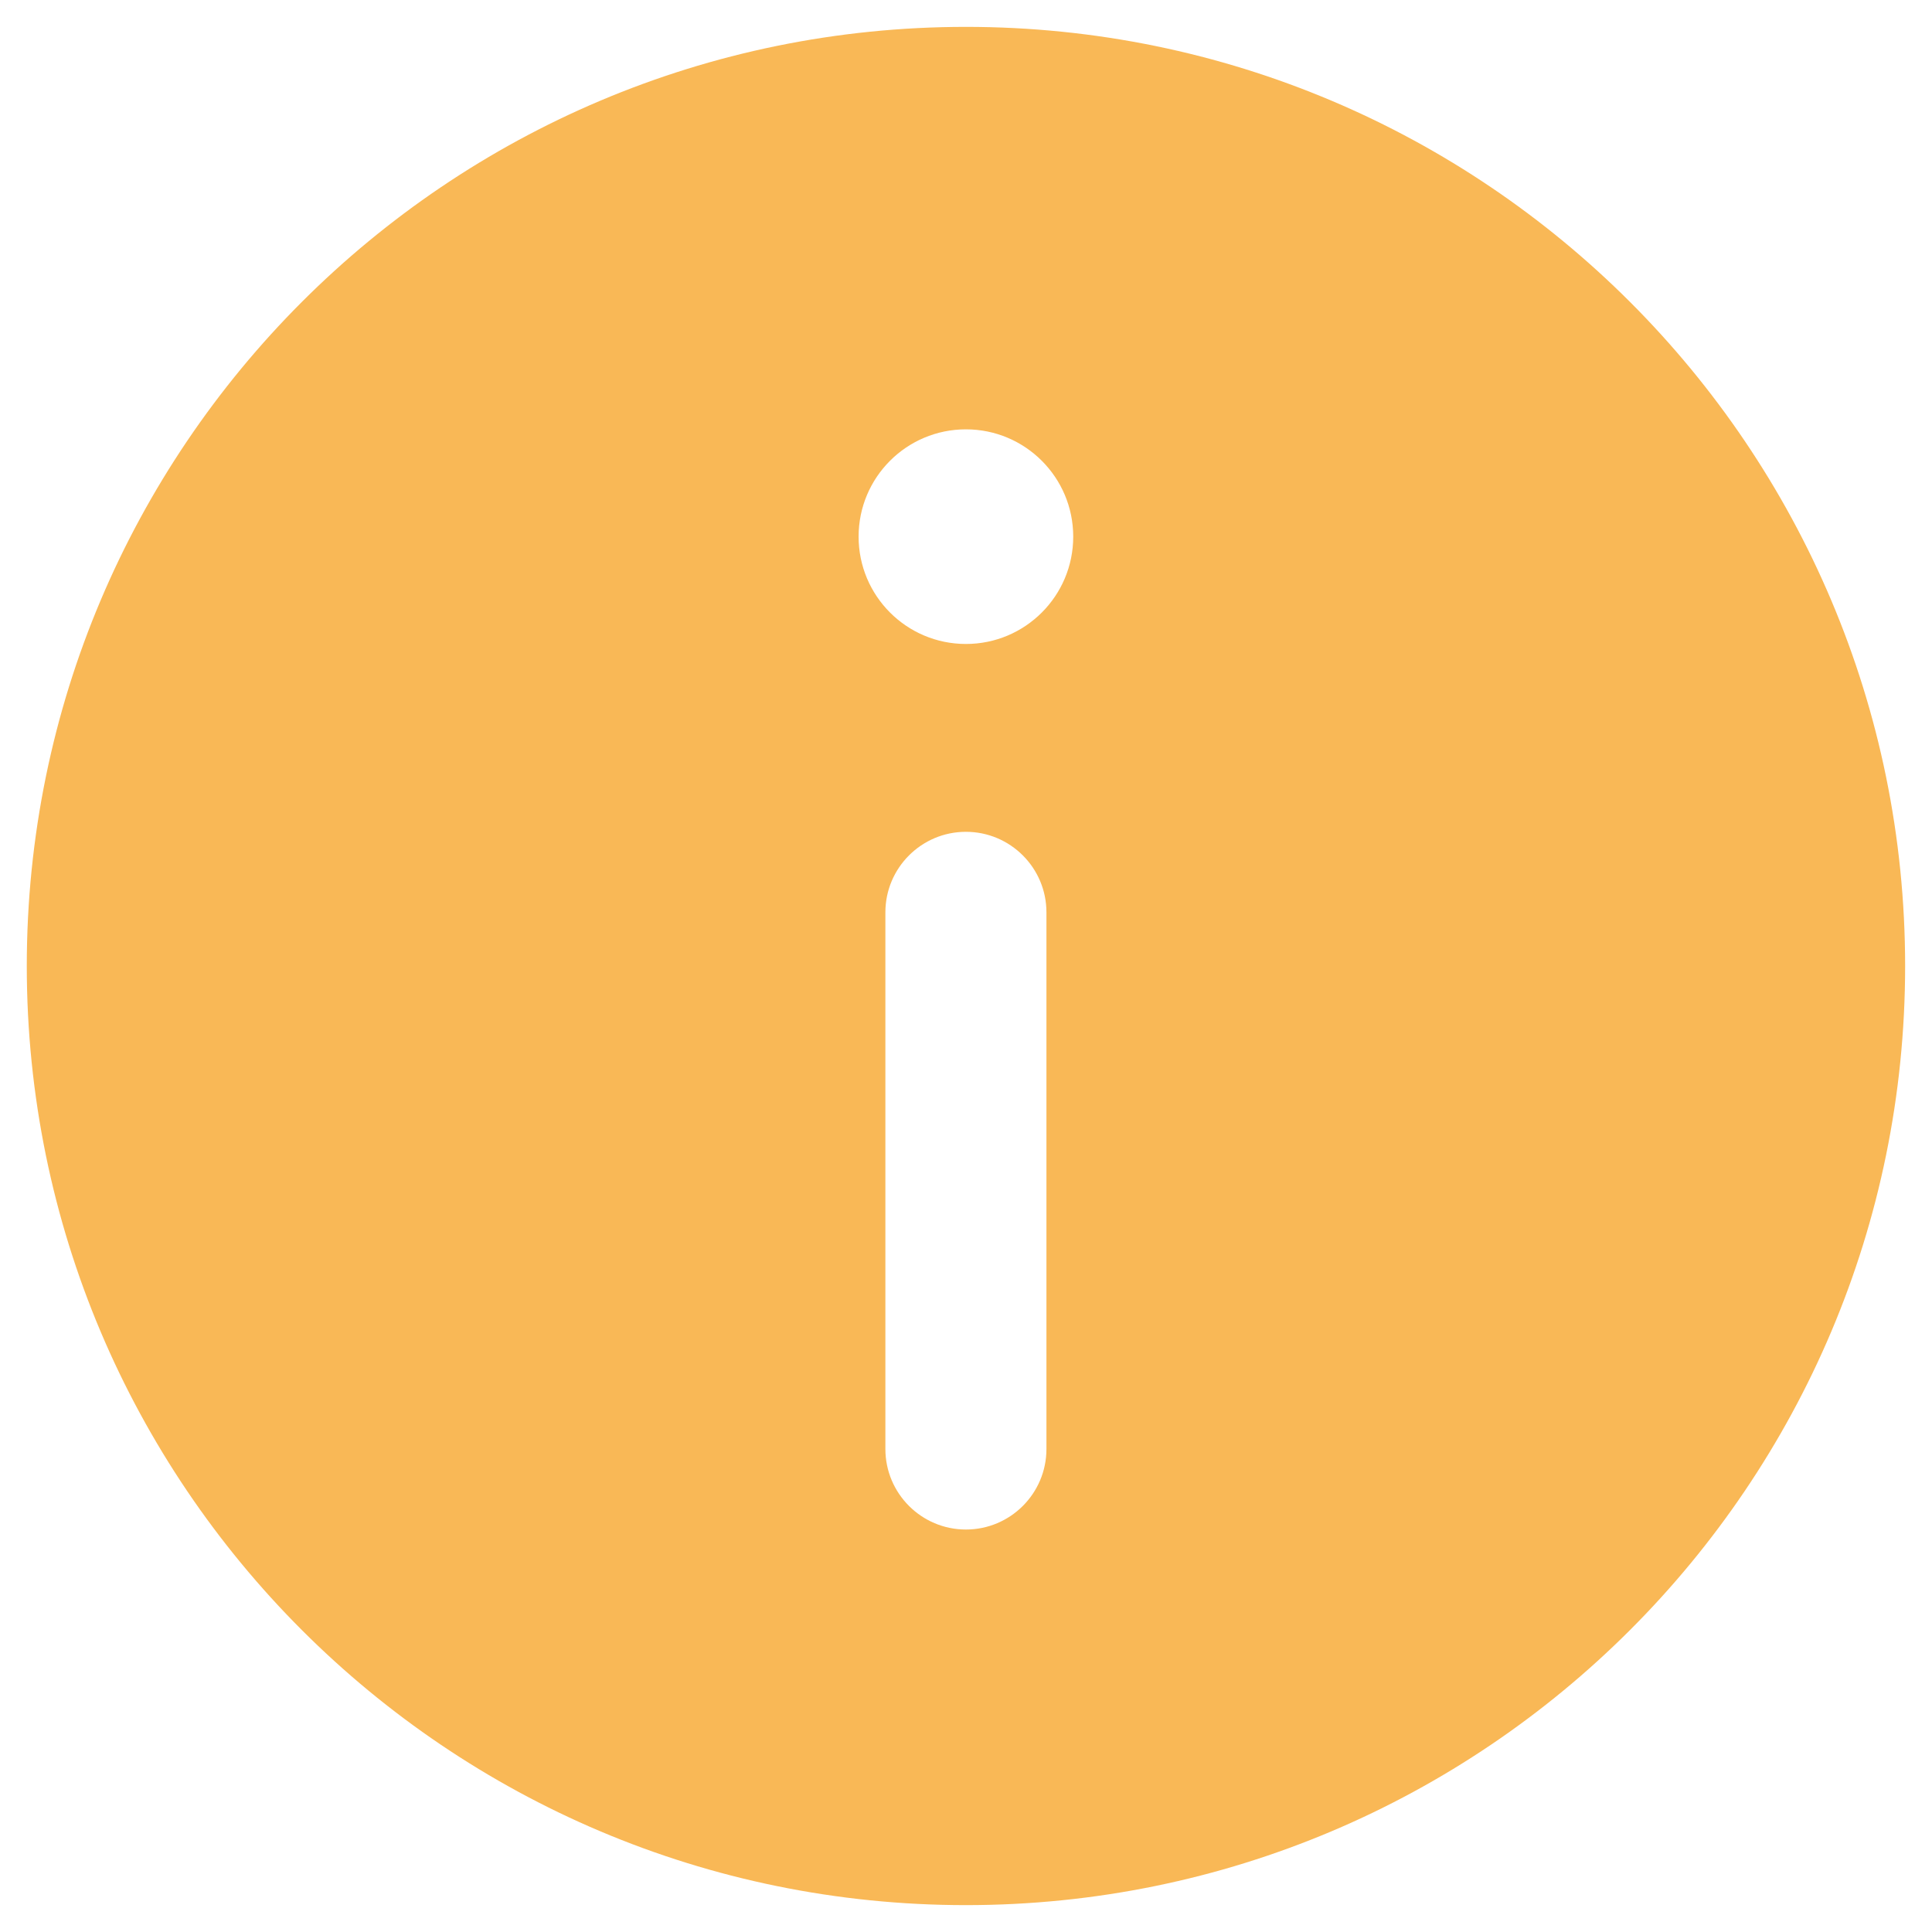 <svg width="22" height="22" viewBox="0 0 22 22" fill="none" xmlns="http://www.w3.org/2000/svg">
<path fill-rule="evenodd" clip-rule="evenodd" d="M0.305 11C0.305 5.094 5.093 0.306 10.999 0.306C16.905 0.306 21.694 5.094 21.694 11C21.694 16.906 16.905 21.694 10.999 21.694C5.093 21.694 0.305 16.906 0.305 11ZM12.221 6.111C12.221 6.786 11.674 7.333 10.999 7.333C10.324 7.333 9.777 6.786 9.777 6.111C9.777 5.436 10.324 4.889 10.999 4.889C11.674 4.889 12.221 5.436 12.221 6.111ZM10.999 9.472C11.505 9.472 11.916 9.883 11.916 10.389V16.5C11.916 17.006 11.505 17.417 10.999 17.417C10.493 17.417 10.082 17.006 10.082 16.5V10.389C10.082 9.883 10.493 9.472 10.999 9.472Z" fill="#F9B856"/>
</svg>
